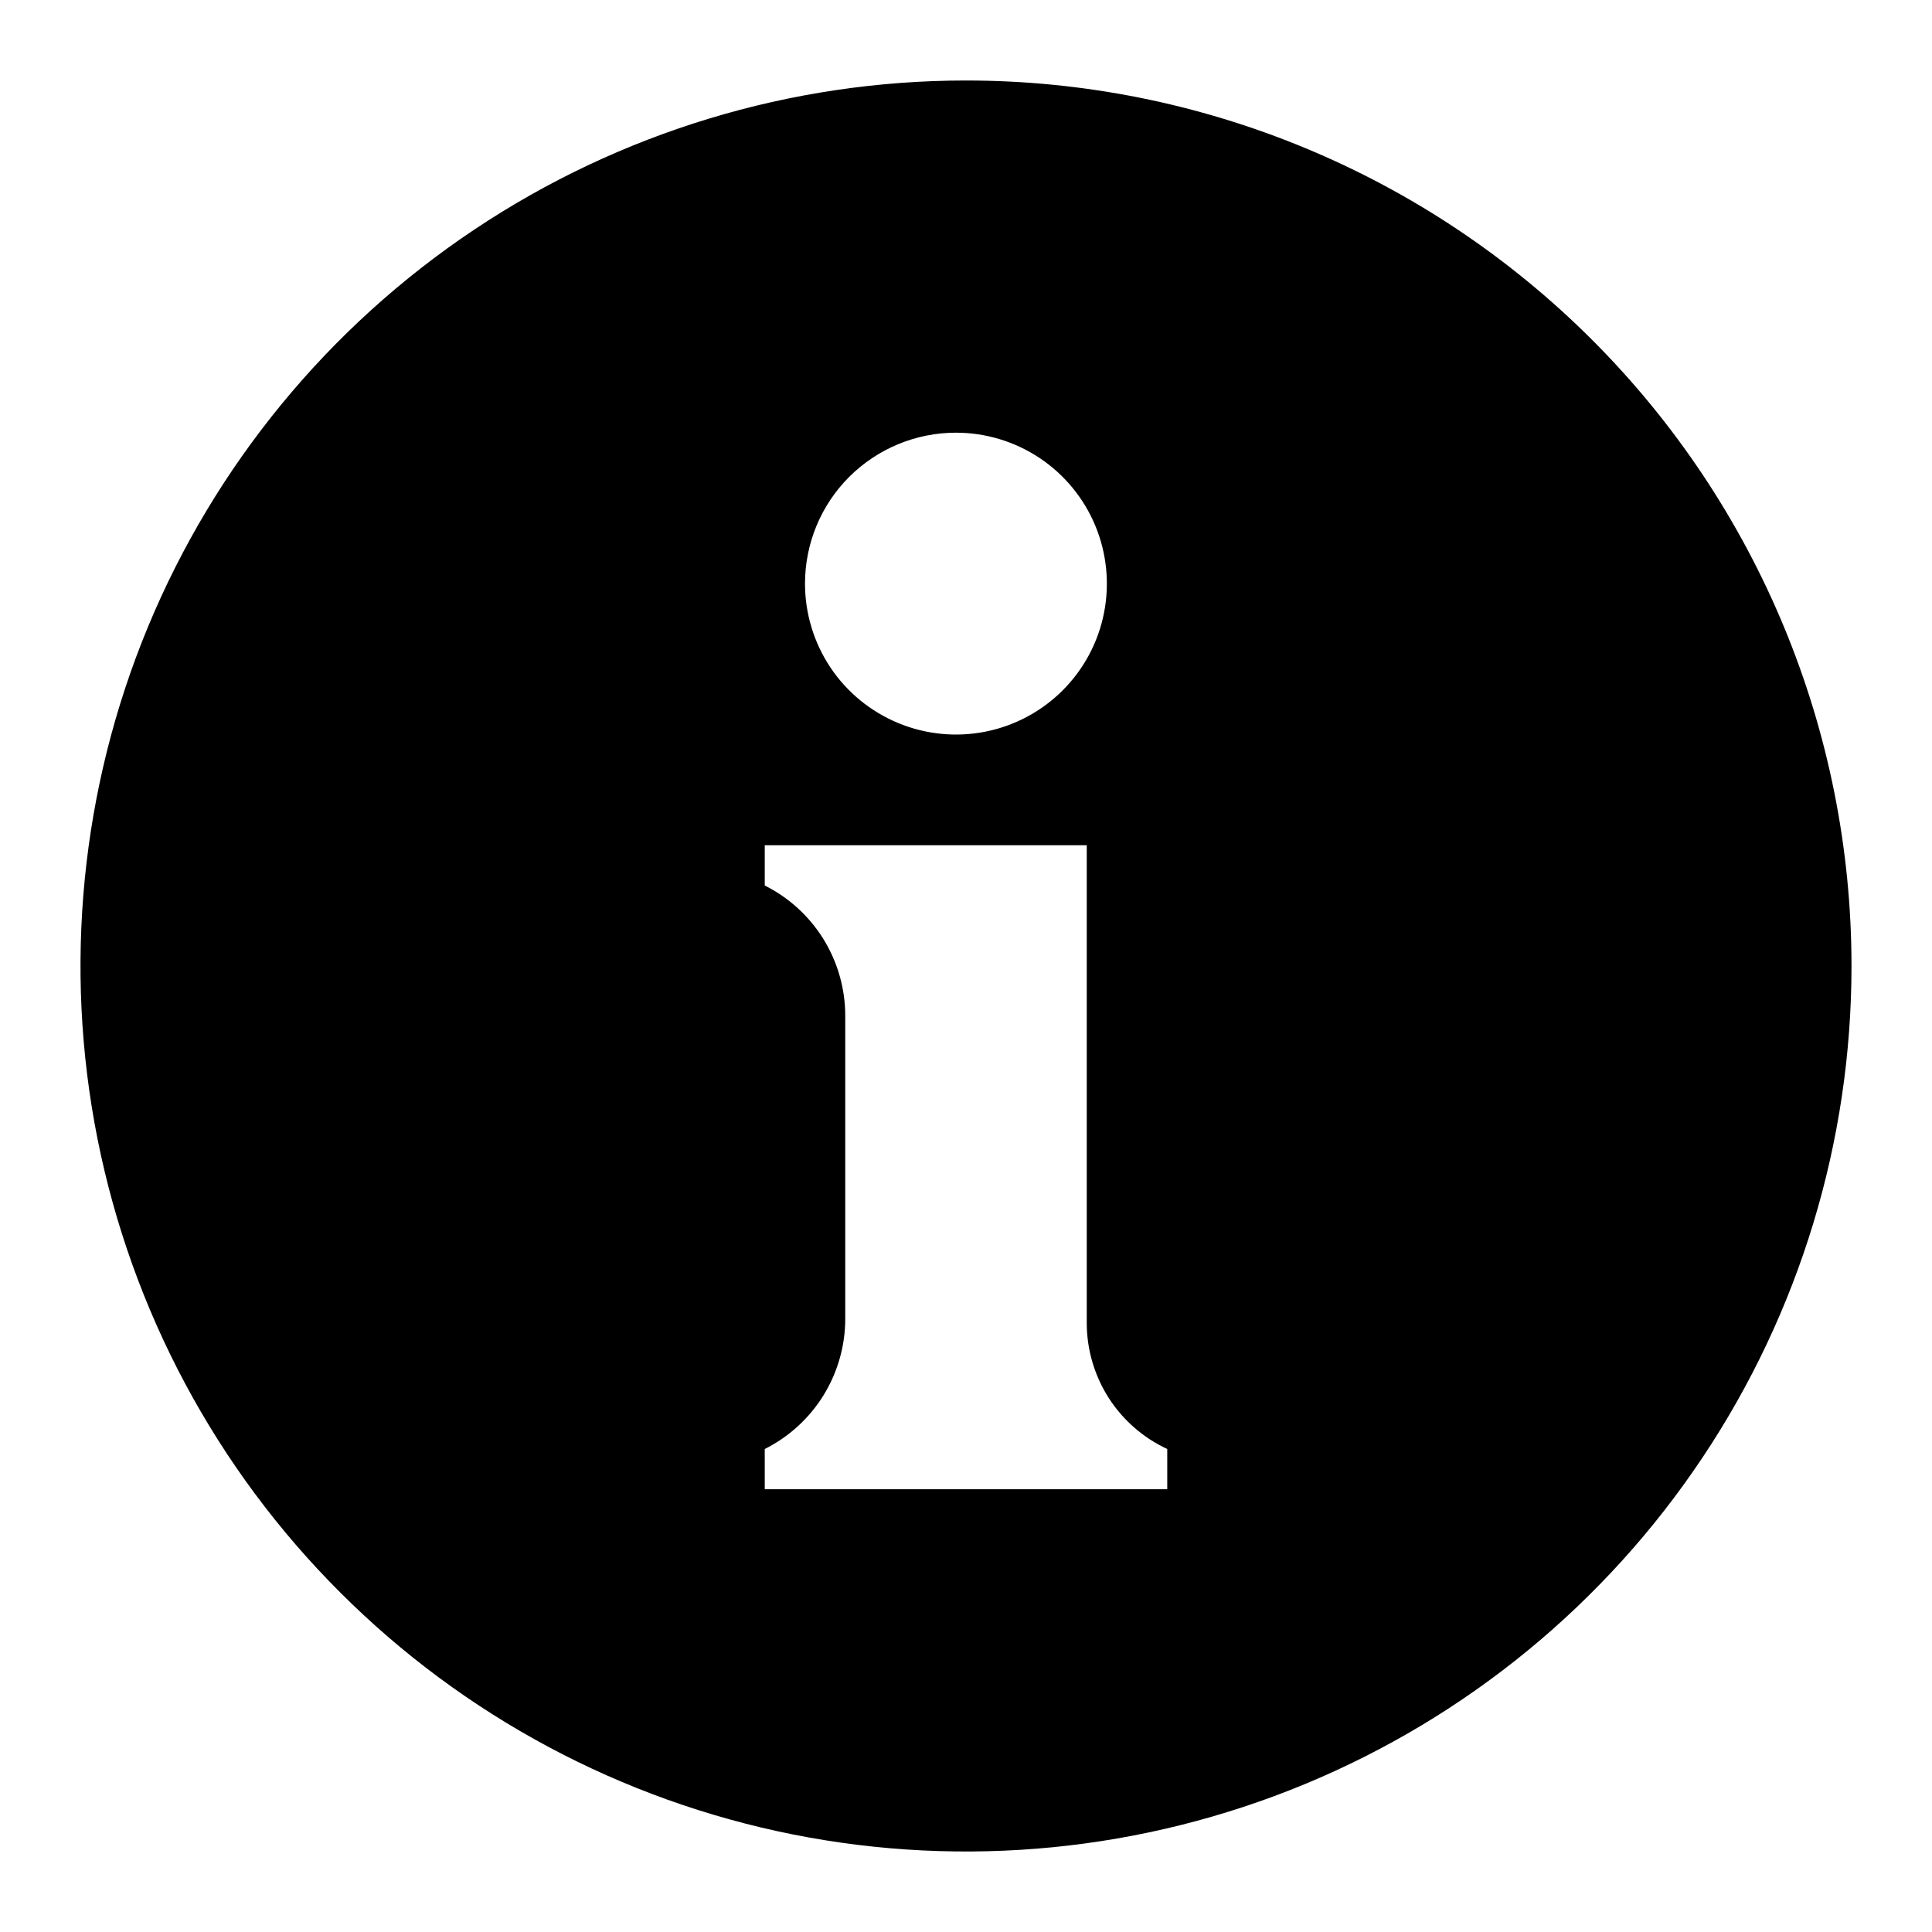 <svg width="24" height="24" viewBox="0 0 24 24" fill="none" xmlns="http://www.w3.org/2000/svg">
<path d="M12 1C9.824 1 7.698 1.645 5.889 2.854C4.08 4.063 2.67 5.78 1.837 7.79C1.005 9.8 0.787 12.012 1.211 14.146C1.636 16.28 2.683 18.24 4.222 19.778C5.76 21.317 7.72 22.364 9.854 22.789C11.988 23.213 14.2 22.995 16.209 22.163C18.22 21.33 19.938 19.92 21.146 18.111C22.355 16.302 23 14.176 23 12C23 9.083 21.841 6.285 19.778 4.222C17.715 2.159 14.917 1 12 1ZM11.875 5.375C12.246 5.375 12.608 5.485 12.917 5.691C13.225 5.897 13.465 6.19 13.607 6.532C13.749 6.875 13.786 7.252 13.714 7.616C13.642 7.98 13.463 8.314 13.201 8.576C12.939 8.838 12.604 9.017 12.241 9.089C11.877 9.161 11.5 9.124 11.158 8.982C10.815 8.84 10.522 8.6 10.316 8.292C10.11 7.983 10 7.621 10 7.25C10 6.753 10.197 6.276 10.549 5.924C10.901 5.573 11.378 5.375 11.875 5.375ZM14.5 18.5H9.5V18C9.8 17.85 10.053 17.619 10.23 17.333C10.406 17.047 10.5 16.718 10.5 16.382V12.618C10.5 12.282 10.406 11.953 10.23 11.667C10.053 11.381 9.8 11.15 9.5 11V10.5H13.5V16.433C13.5 16.762 13.594 17.085 13.771 17.363C13.948 17.64 14.201 17.861 14.5 18V18.5Z" fill="black"/>
</svg>
